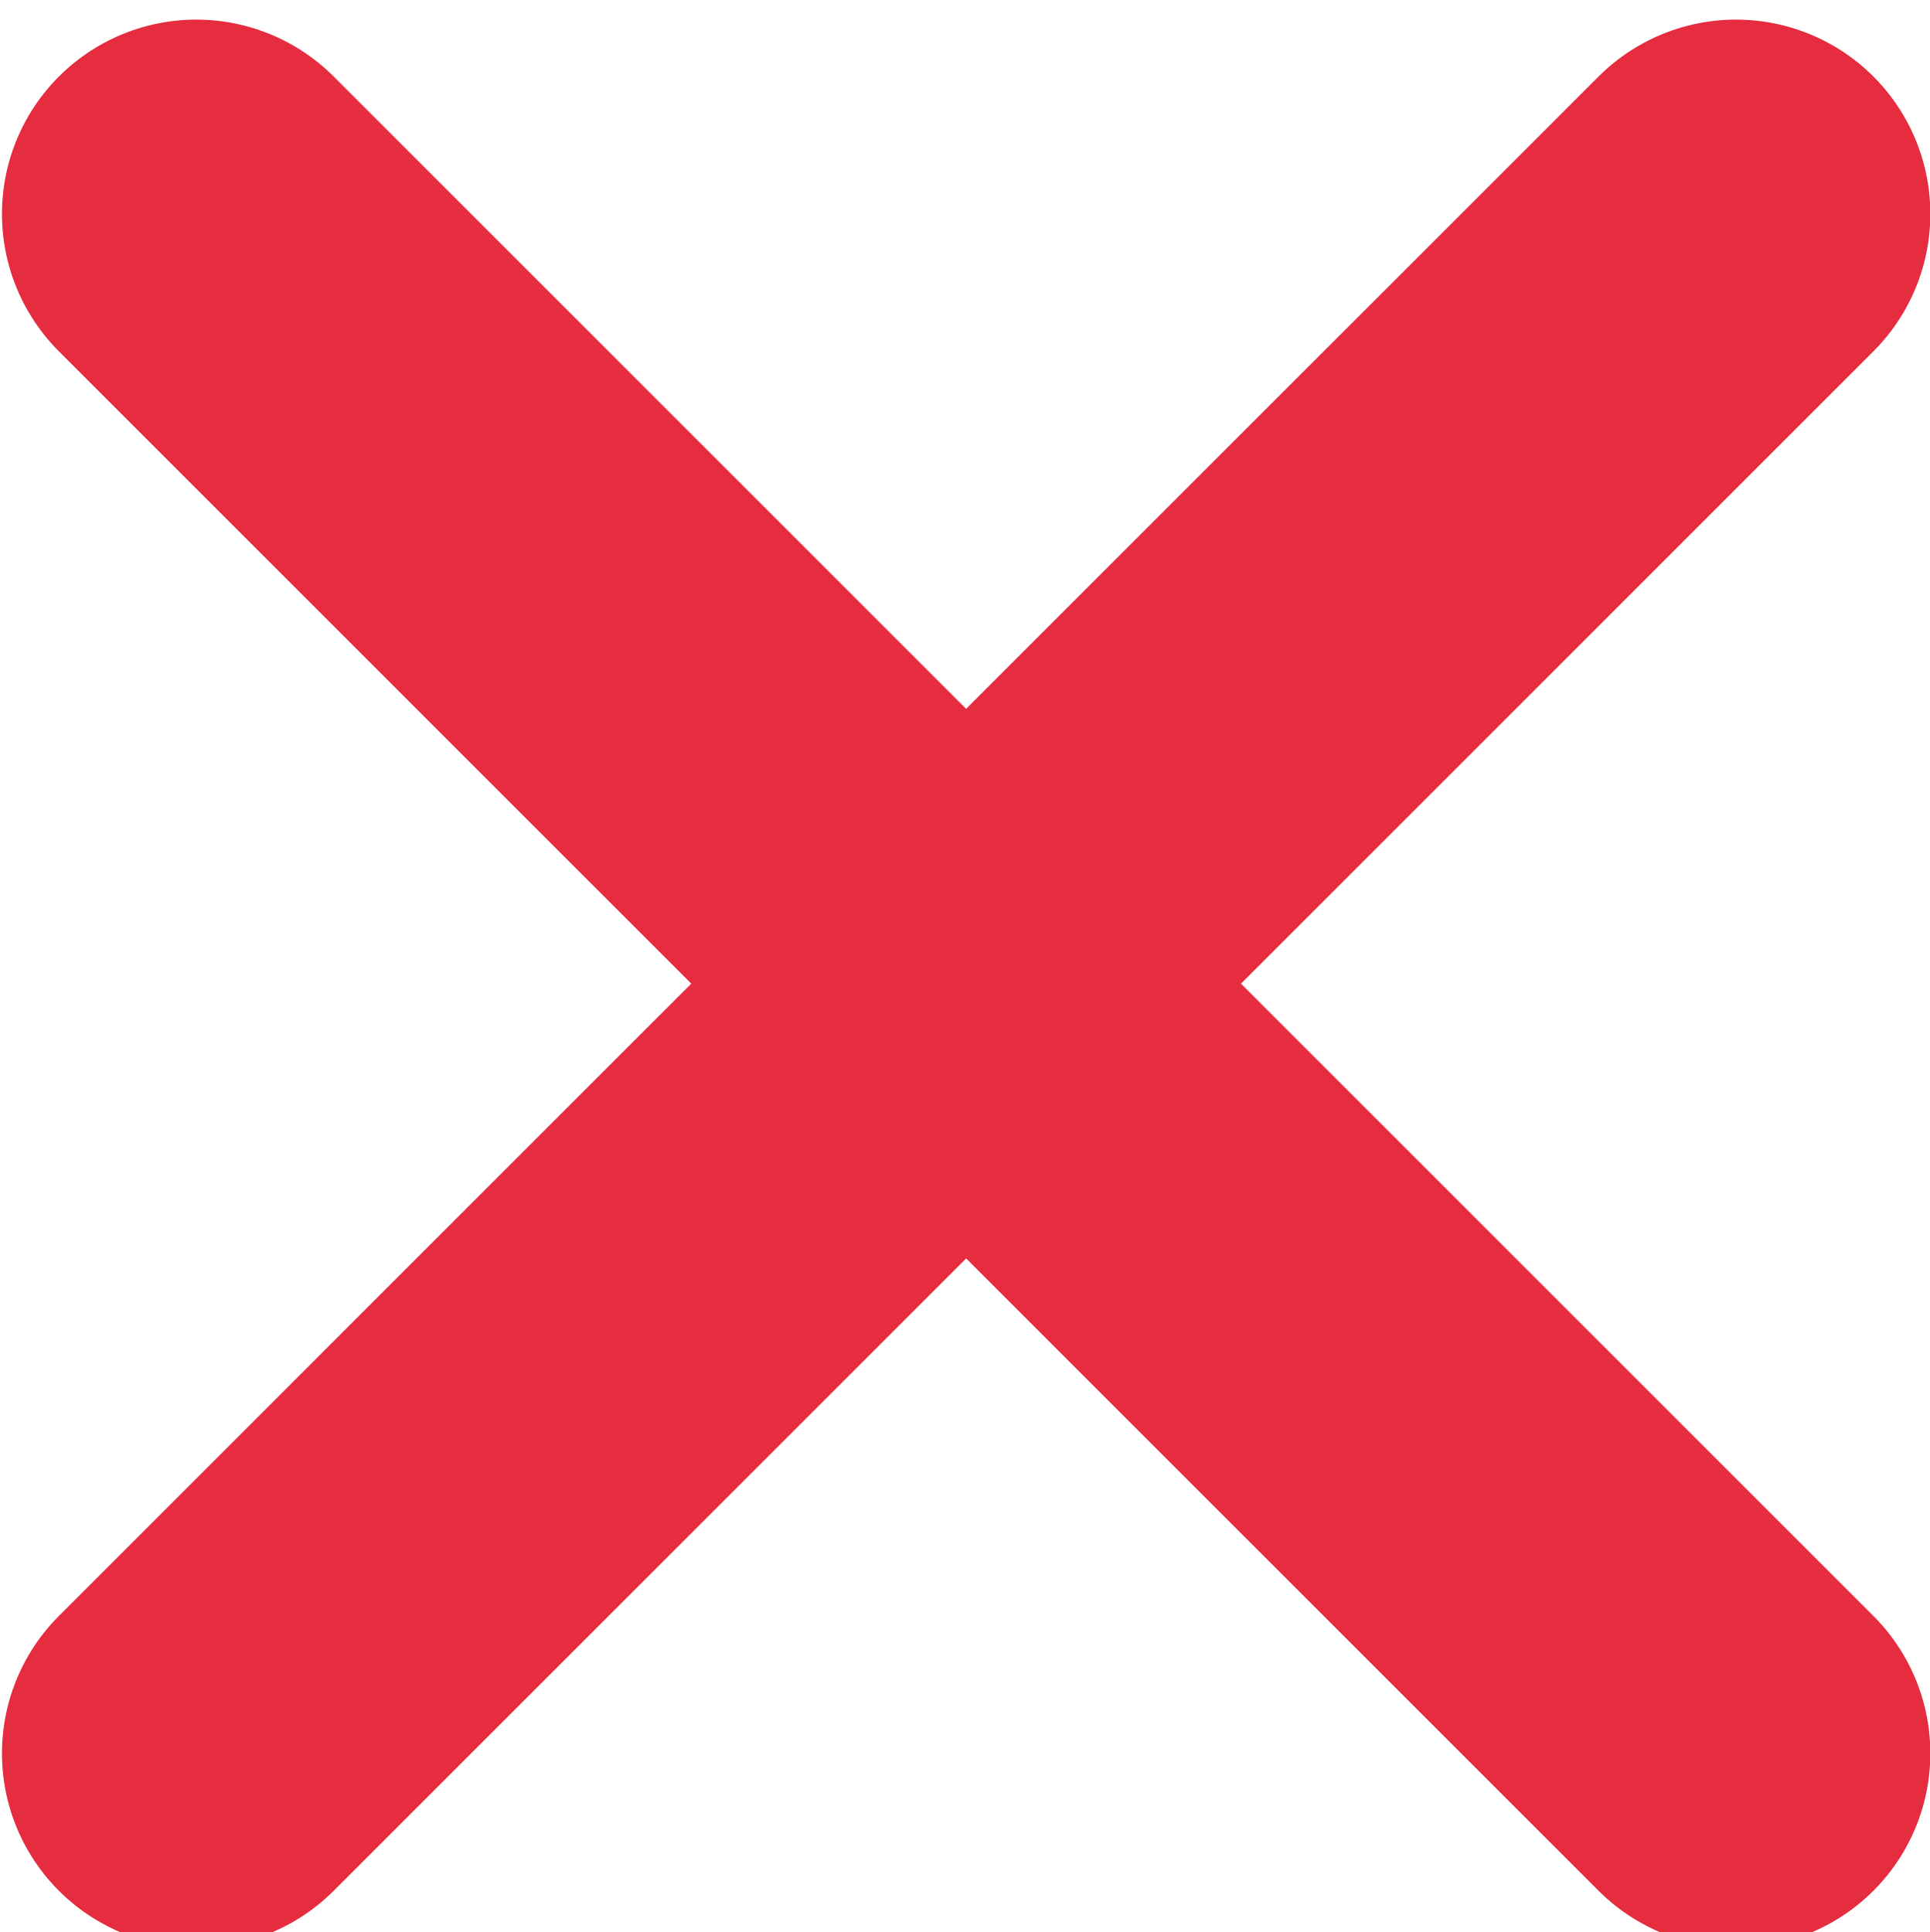 <?xml version="1.0" encoding="UTF-8" standalone="no"?>
<!-- Created with Inkscape (http://www.inkscape.org/) -->

<svg
   xmlns:dc="http://purl.org/dc/elements/1.1/"
   xmlns:cc="http://creativecommons.org/ns#"
   xmlns:rdf="http://www.w3.org/1999/02/22-rdf-syntax-ns#"
   xmlns:svg="http://www.w3.org/2000/svg"
   xmlns="http://www.w3.org/2000/svg"
   xmlns:sodipodi="http://sodipodi.sourceforge.net/DTD/sodipodi-0.dtd"
   xmlns:inkscape="http://www.inkscape.org/namespaces/inkscape"
   width="842.644"
   height="843.644"
   viewBox="0 0 157.126 111.231"
   version="1.1"
   id="svg4563"
   inkscape:version="0.92.3 (2405546, 2018-03-11)"
   sodipodi:docname="cross-red-thick.svg">
  <defs
     id="defs4557" />
  <sodipodi:namedview
     id="base"
     pagecolor="#ffffff"
     bordercolor="#666666"
     borderopacity="1.0"
     inkscape:pageopacity="0.0"
     inkscape:pageshadow="2"
     inkscape:zoom="0.35"
     inkscape:cx="261.74581"
     inkscape:cy="754.51482"
     inkscape:document-units="mm"
     inkscape:current-layer="layer1"
     showgrid="false"
     units="px"
     viewbox-height="148"
     inkscape:window-width="1920"
     inkscape:window-height="1017"
     inkscape:window-x="-8"
     inkscape:window-y="-8"
     inkscape:window-maximized="1"
     fit-margin-top="0"
     fit-margin-left="0"
     fit-margin-right="0"
     fit-margin-bottom="0" />
  <g
     inkscape:label="Layer 1"
     inkscape:groupmode="layer"
     id="layer1"
     transform="translate(4.888,-56.89)">
    <g
       id="g5196"
       transform="translate(8.3169315e-8,-109.289)"
       style="stroke:#e62c3f;stroke-width:31.644;stroke-miterlimit:4;stroke-dasharray:none;stroke-opacity:1">
      <path
         inkscape:connector-curvature="0"
         id="path5129"
         d="M 11.093,285.907 136.443,160.557"
         style="fill:none;stroke:#e62c3f;stroke-width:31.644;stroke-linecap:round;stroke-linejoin:miter;stroke-miterlimit:4;stroke-dasharray:none;stroke-opacity:1" />
      <path
         inkscape:connector-curvature="0"
         id="path5129-0"
         d="M 11.093,160.557 136.443,285.907"
         style="fill:none;stroke:#e62c3f;stroke-width:31.644;stroke-linecap:round;stroke-linejoin:miter;stroke-miterlimit:4;stroke-dasharray:none;stroke-opacity:1" />
    </g>
  </g>
</svg>
